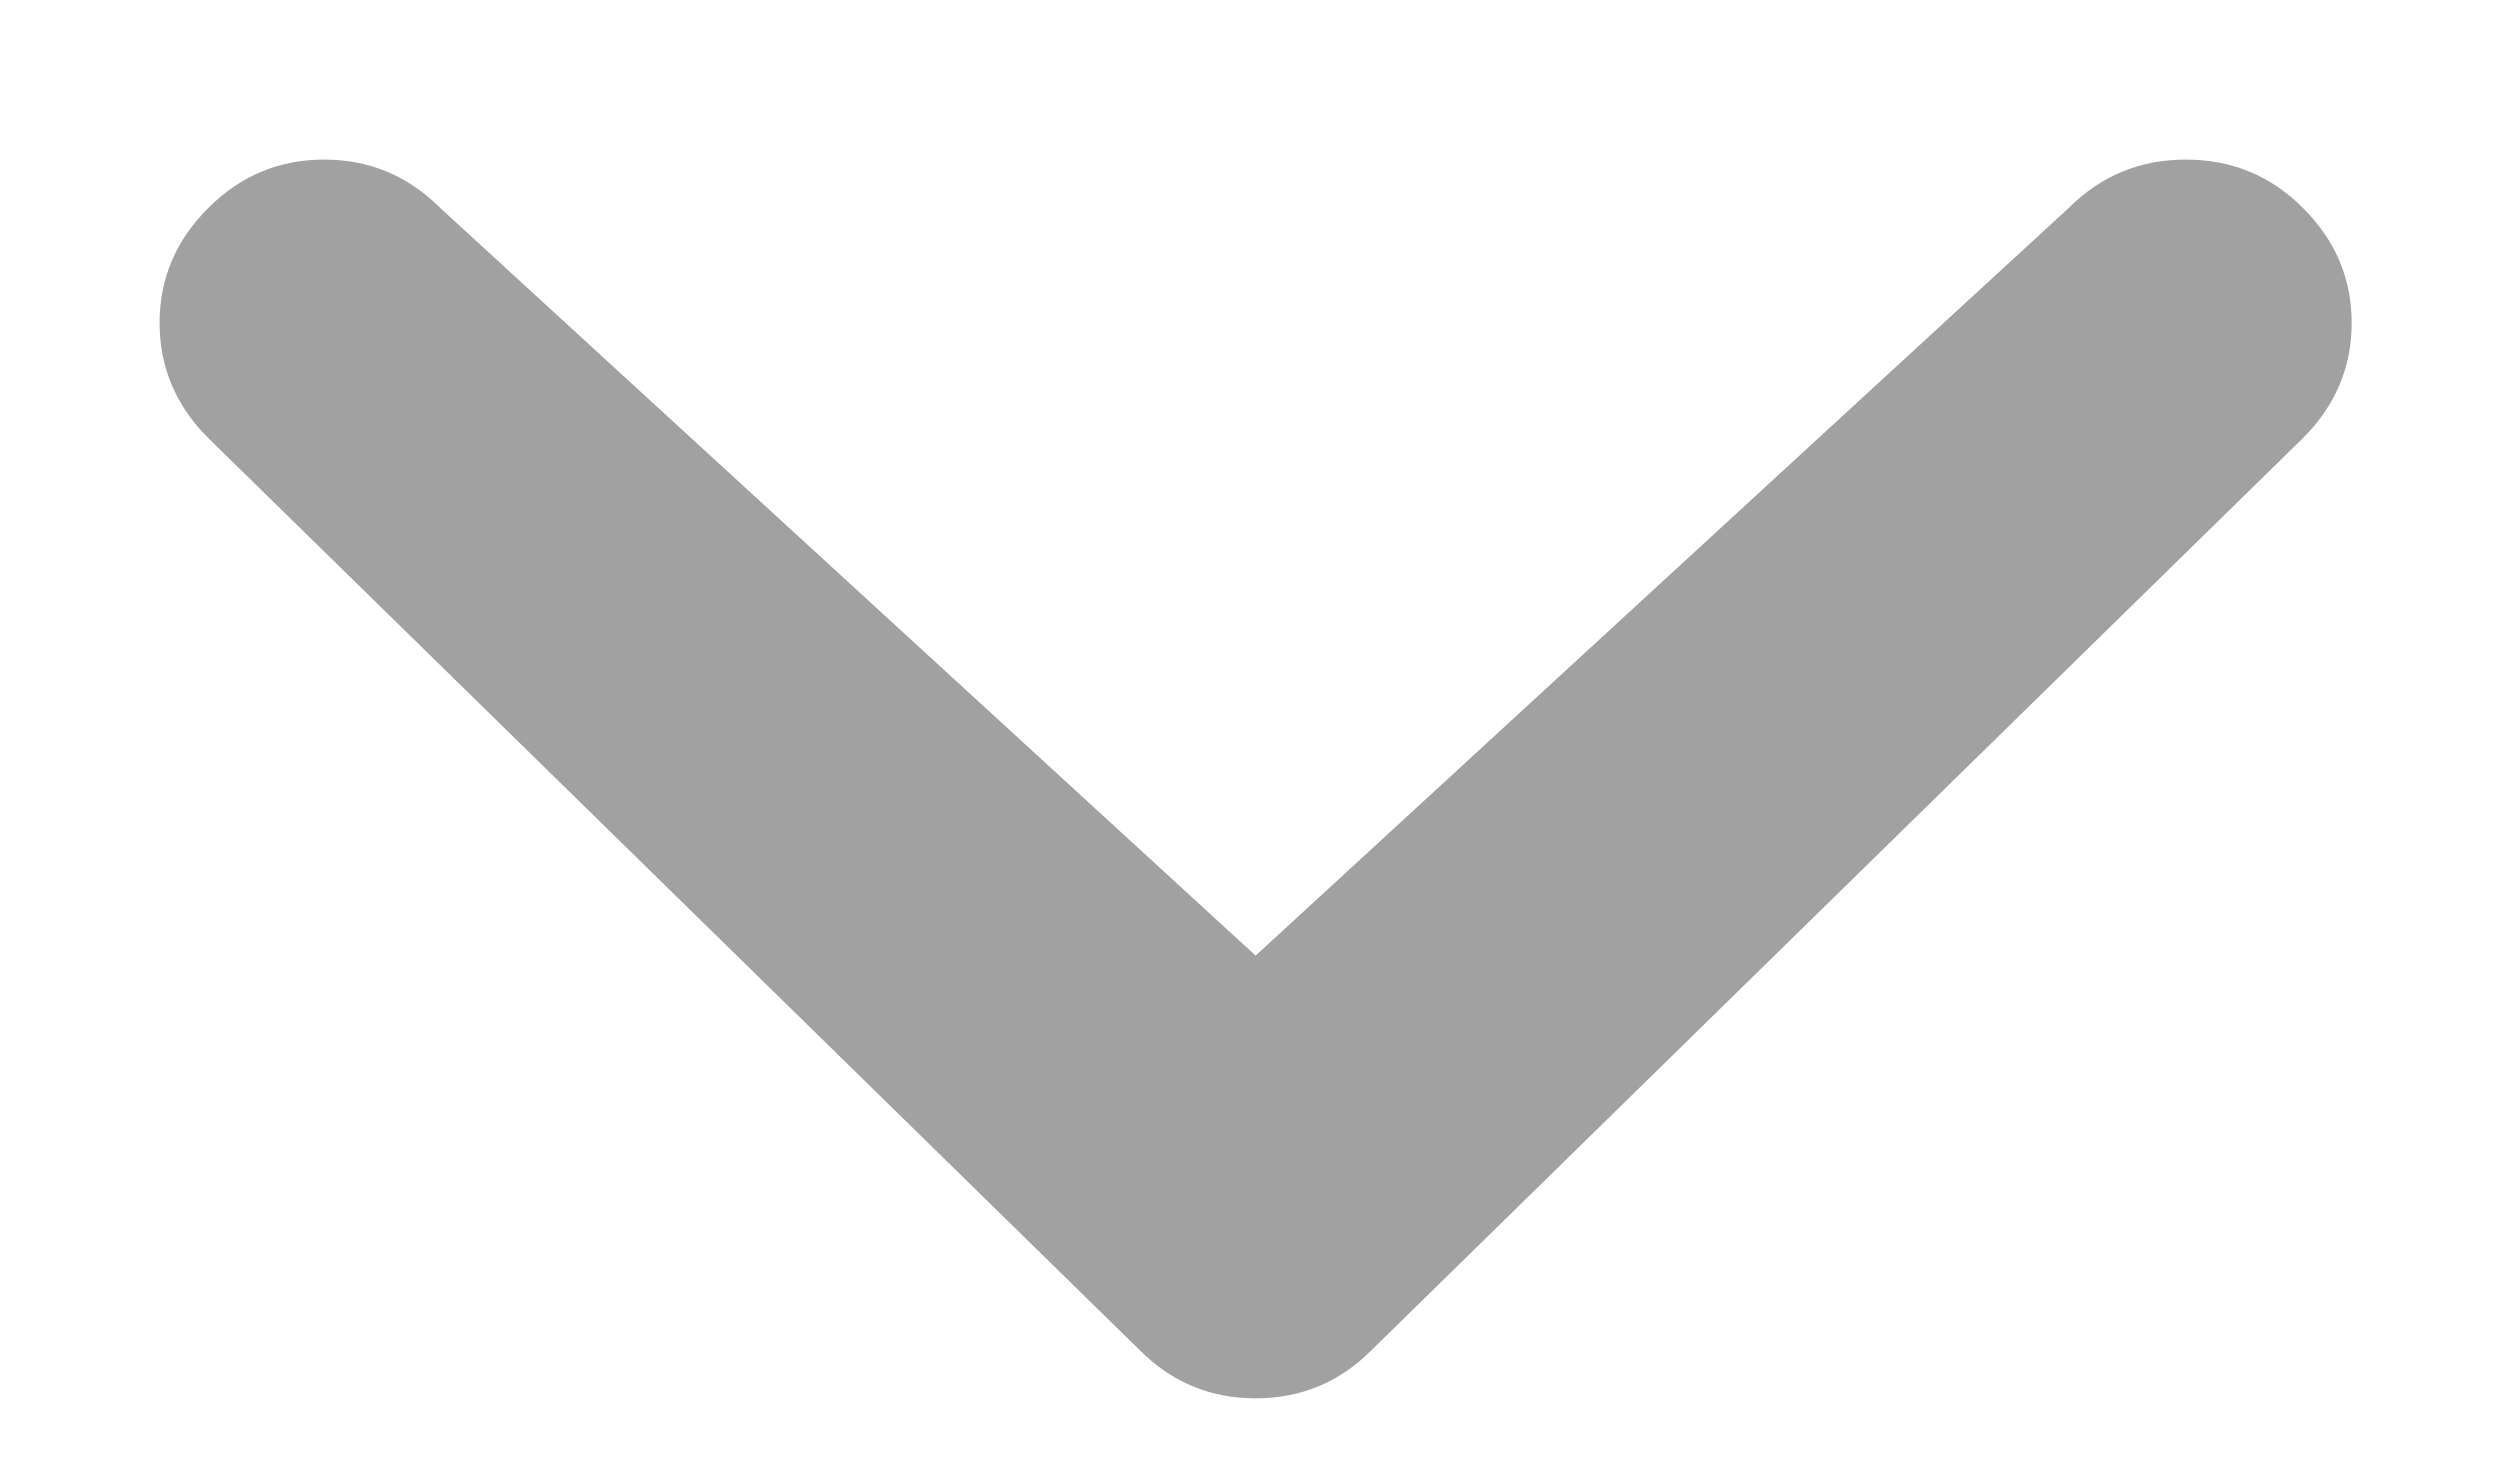 <svg width="12" height="7" viewBox="0 0 12 7" fill="none" xmlns="http://www.w3.org/2000/svg">
<path d="M2.114 0.999C1.959 0.844 1.773 0.766 1.556 0.766C1.339 0.766 1.154 0.844 0.999 0.999C0.844 1.154 0.766 1.337 0.766 1.55C0.766 1.763 0.844 1.947 0.999 2.102L5.47 6.48C5.624 6.635 5.81 6.712 6.027 6.712C6.244 6.712 6.43 6.635 6.584 6.48L11.055 2.102C11.21 1.947 11.288 1.763 11.288 1.55C11.288 1.337 11.21 1.154 11.055 0.999C10.901 0.844 10.713 0.766 10.492 0.766C10.271 0.766 10.084 0.844 9.929 0.999L6.027 4.587L2.114 0.999Z" fill="#A1A1A1"/>
</svg>
